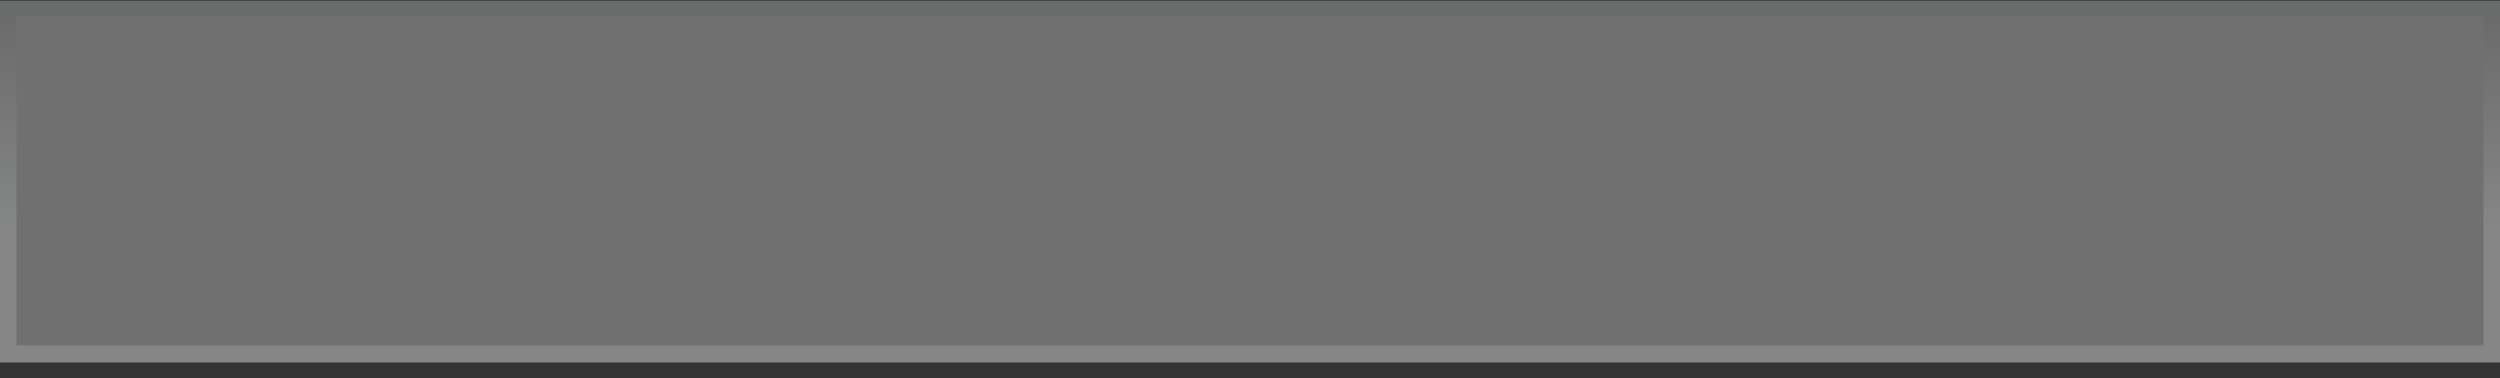 <?xml version="1.0" encoding="utf-8"?>
<svg version="1.1" id="Layer_1"
xmlns="http://www.w3.org/2000/svg"
xmlns:xlink="http://www.w3.org/1999/xlink"
width="152px" height="23px"
xml:space="preserve">
<rect width="100%" height="100%" fill="#333333" stroke="none"/>
<g id="PathID_278" transform="matrix(1, 0, 0, 1, 0, 0)">
<path style="fill:#FFFFFF;fill-opacity:0.298" d="M0 0.95L0 0.05L0.95 0.05L151 0.05L152 0.05L152 0.95L152 21.05L152 22.05L151 22.05L0.95 22.05L0 22.05L0 21.05L0 0.95" />
</g>
<g id="PathID_279" transform="matrix(1, 0, 0, 1, 0, 0)">
<linearGradient
id="LinearGradID_140" gradientUnits="userSpaceOnUse" gradientTransform="matrix(0, 0.008, -0.008, 0, 143.5, 7.55)" spreadMethod ="pad" x1="-819.2" y1="0" x2="819.2" y2="0" >
<stop  offset="0" style="stop-color:#5B5D5E;stop-opacity:0.298" />
<stop  offset="1" style="stop-color:#B7BABC;stop-opacity:0.298" />
</linearGradient>
<path style="fill:url(#LinearGradID_140) " d="M0.95 0L151 0L152 0L152 0.95L152 21.05L152 22L151 22L0.95 22L0 22L0 21.05L0 0.95L0 0L0.95 0M151 21L151 1L1 1L1 21L151 21" />
</g>
</svg>
